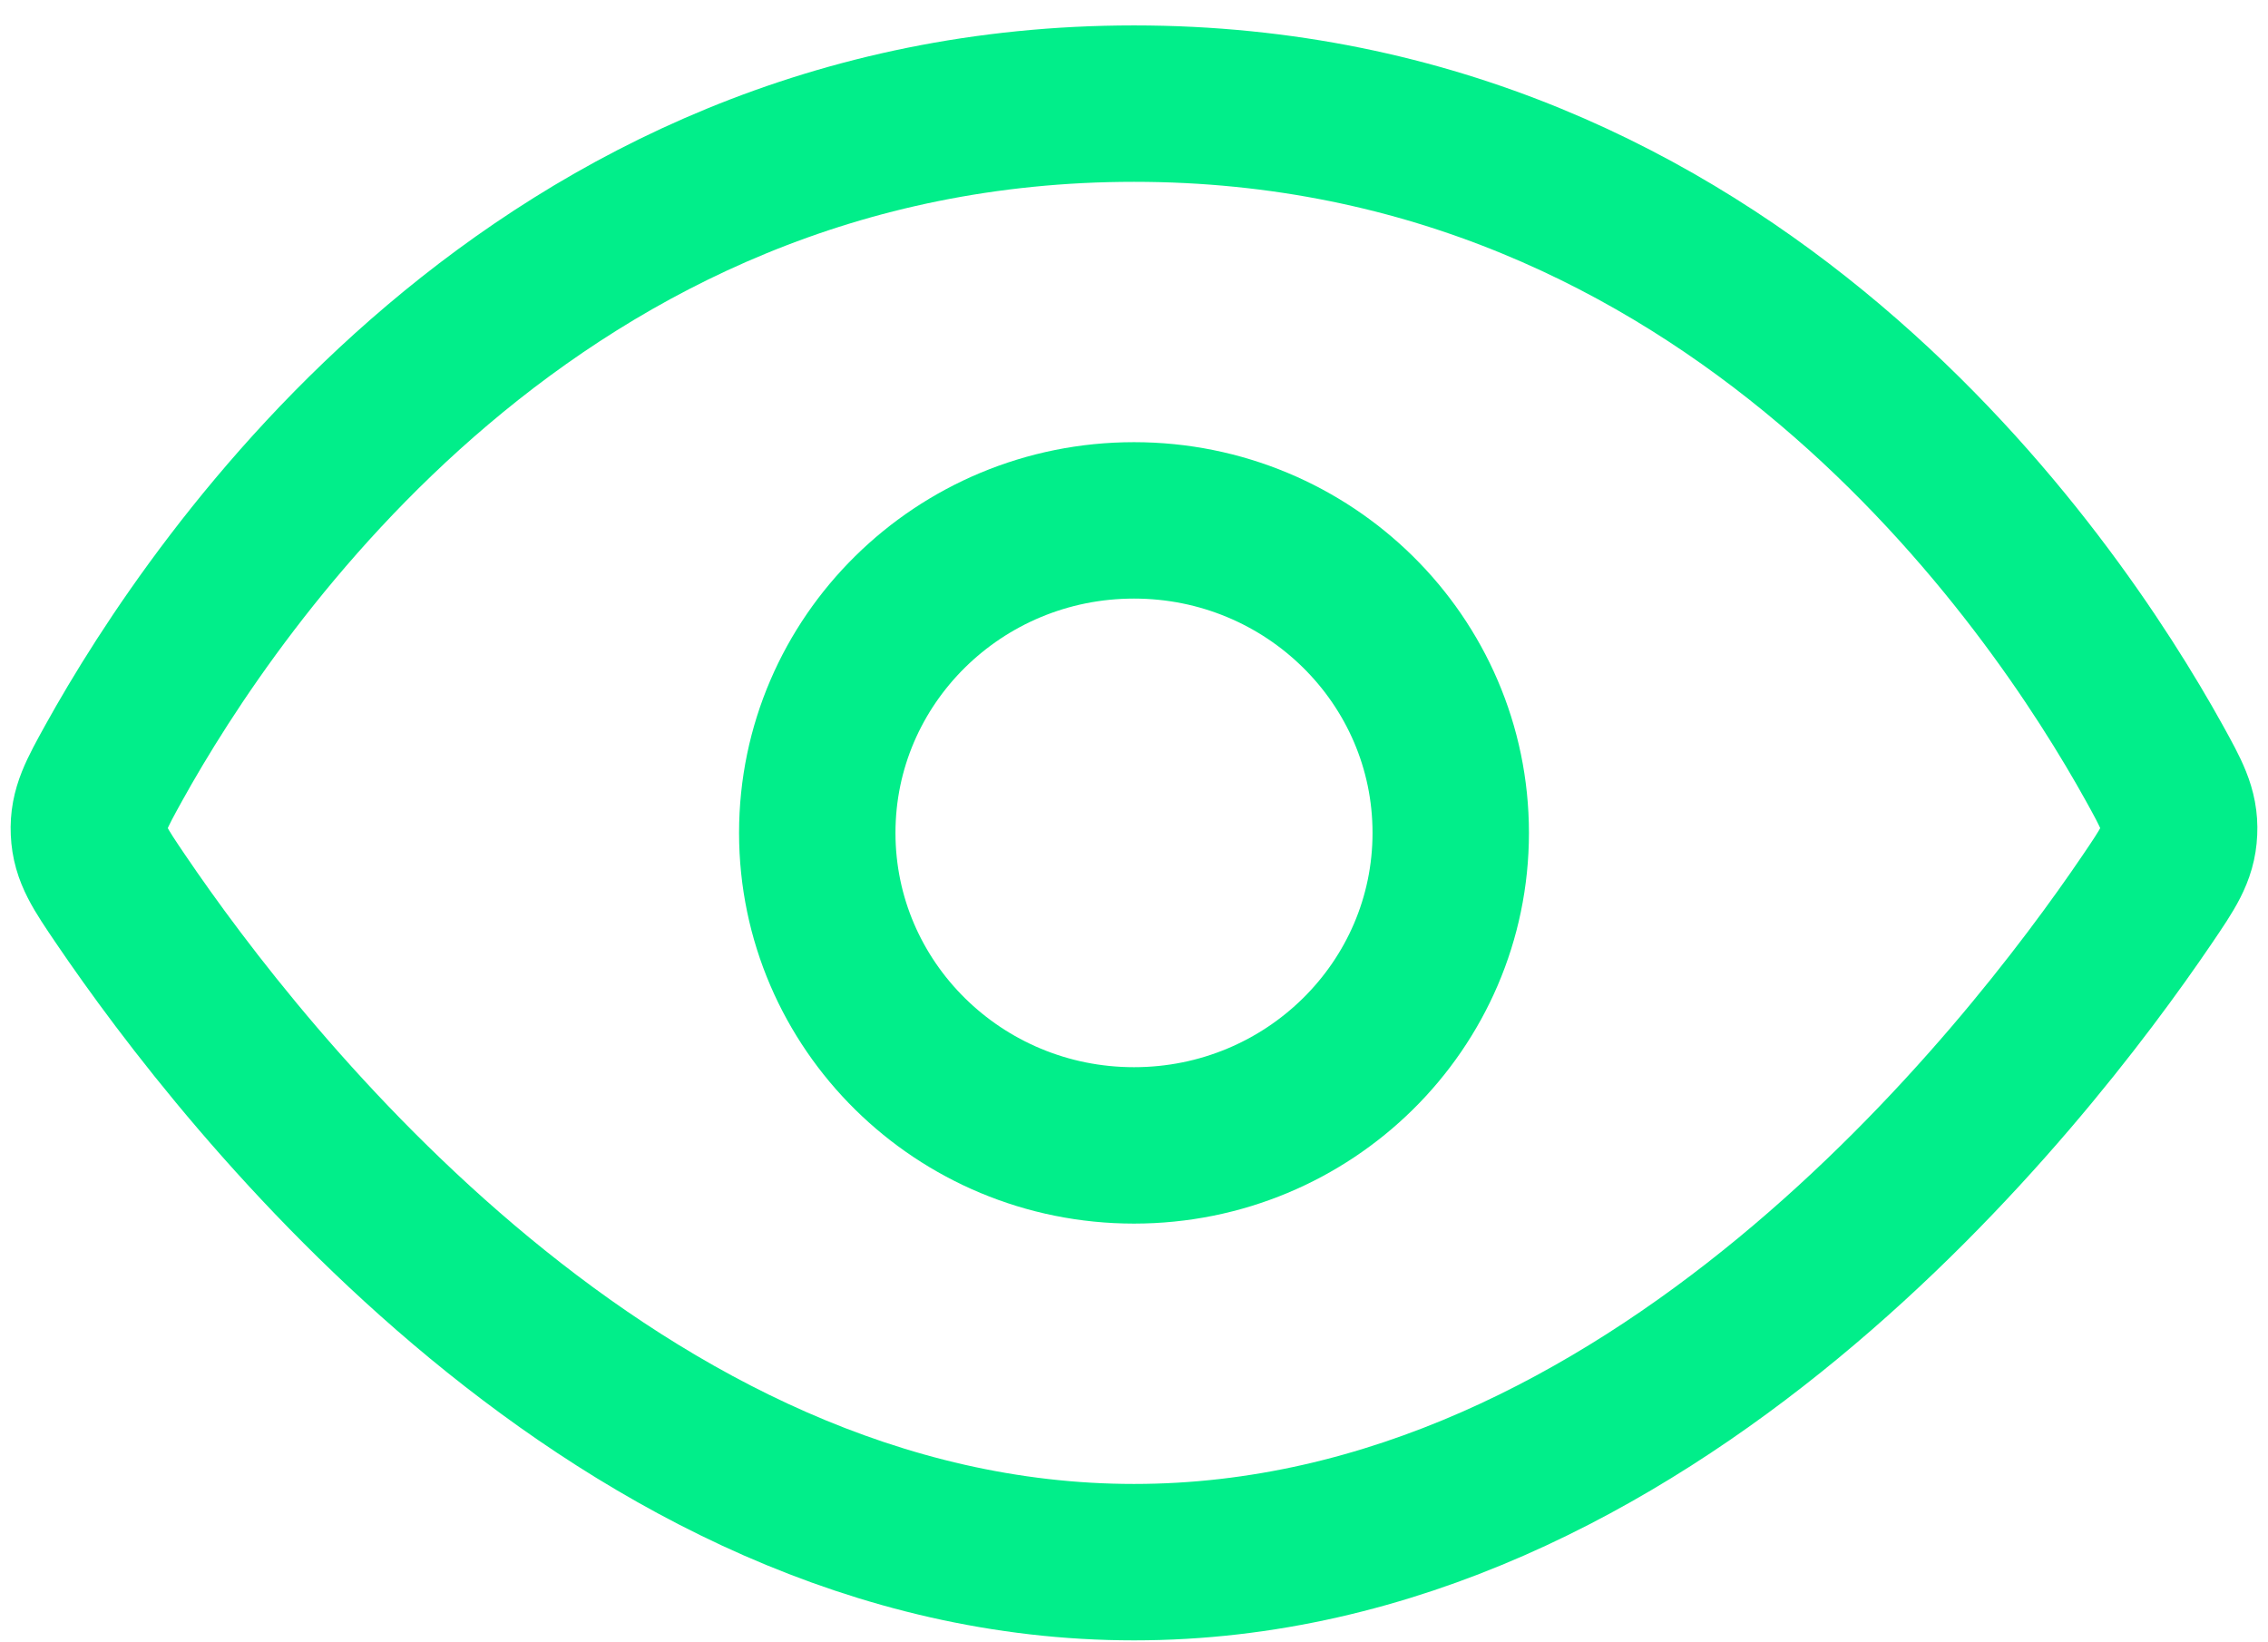 <svg width="29" height="21" viewBox="0 0 29 21" fill="none" xmlns="http://www.w3.org/2000/svg">
    <path d="M14.5 1.325C6.862 1.325 2.752 7.417 1.456 9.753C1.235 10.153 1.124 10.352 1.137 10.635C1.149 10.918 1.281 11.111 1.544 11.499C3.104 13.798 7.908 19.975 14.5 19.975C21.092 19.975 25.896 13.798 27.456 11.499C27.719 11.111 27.851 10.918 27.863 10.635C27.876 10.352 27.765 10.153 27.544 9.753C26.248 7.417 22.138 1.325 14.5 1.325Z"
          stroke="#01EE8A" stroke-width="2"/>
    <ellipse cx="14.5" cy="10.65" rx="4.05" ry="3.996" stroke="#01EE8A" stroke-width="2"/>
</svg>
